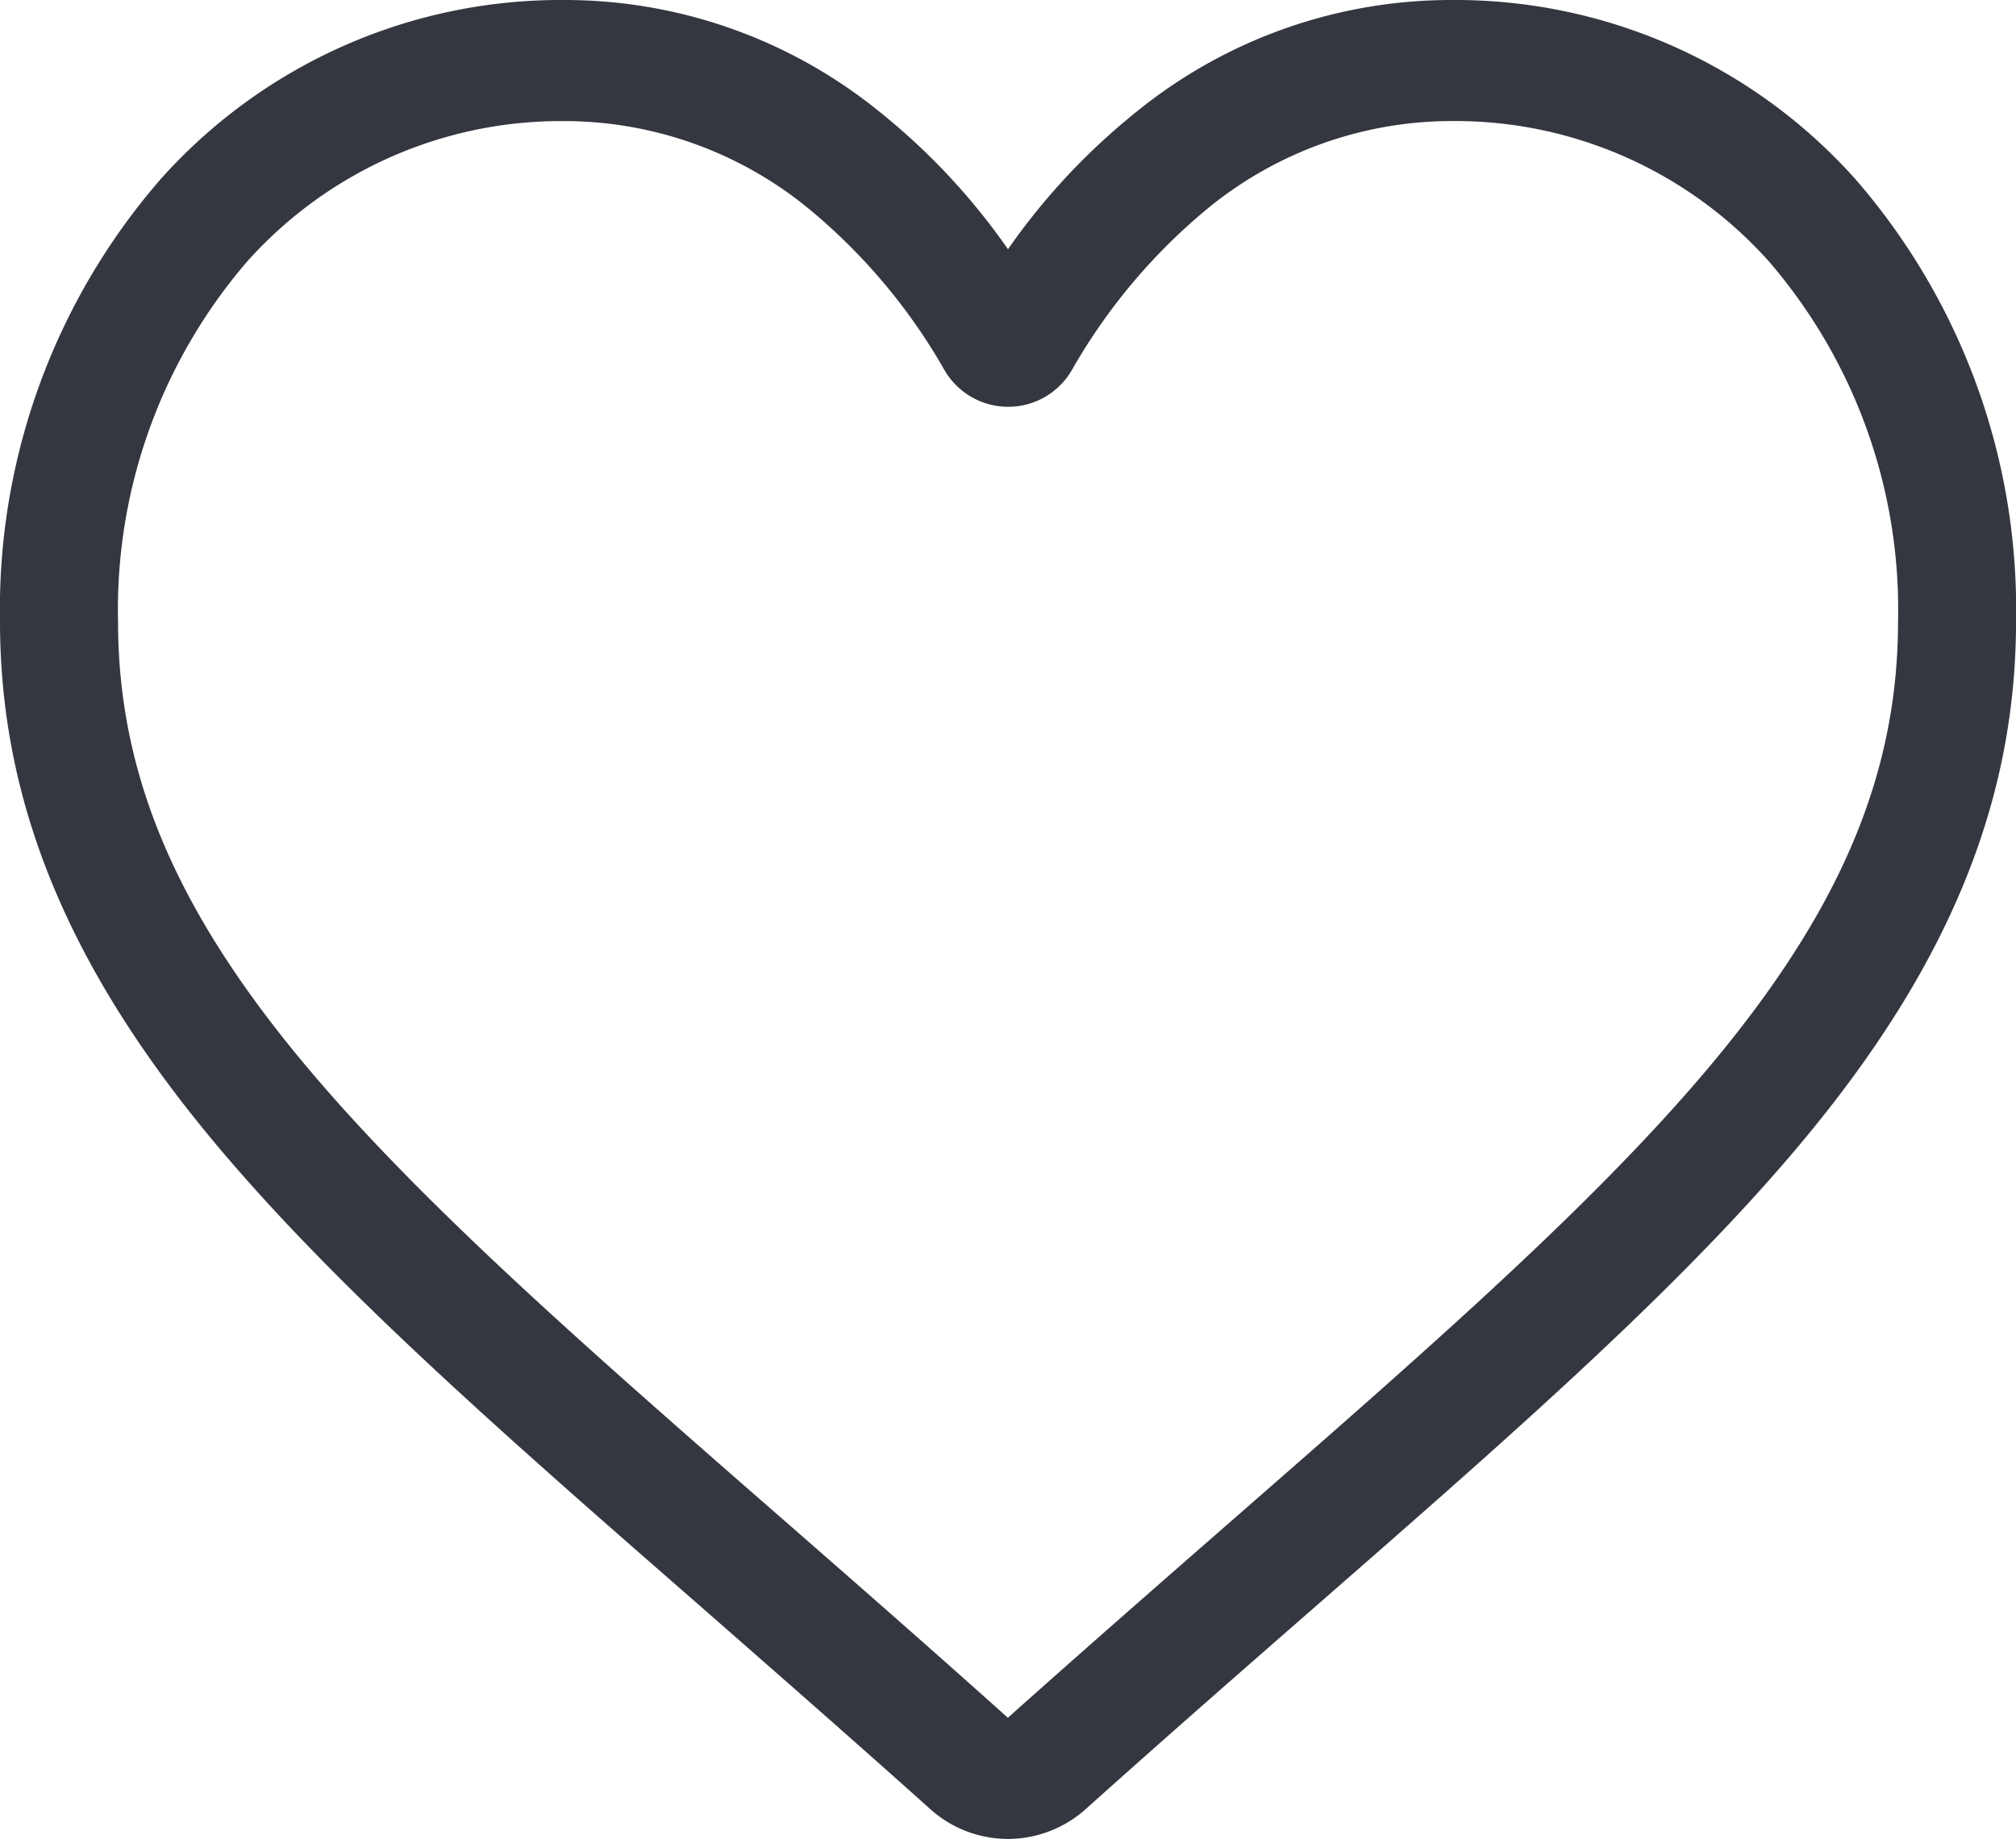 <svg xmlns="http://www.w3.org/2000/svg" width="47.824" height="43.633" viewBox="0 0 47.824 43.633">
  <path id="heart" d="M23.912,43.633a2.764,2.764,0,0,1-1.849-.712c-1.932-1.732-3.795-3.36-5.438-4.8l-.008-.007C11.8,33.906,7.638,30.27,4.743,26.688,1.507,22.683,0,18.887,0,14.739A15.557,15.557,0,0,1,3.794,4.27,12.714,12.714,0,0,1,13.36,0a11.84,11.84,0,0,1,7.514,2.66,15.6,15.6,0,0,1,3.038,3.253A15.6,15.6,0,0,1,26.95,2.66,11.84,11.84,0,0,1,34.465,0a12.715,12.715,0,0,1,9.566,4.27,15.556,15.556,0,0,1,3.794,10.469c0,4.148-1.507,7.944-4.743,11.948-2.895,3.582-7.055,7.218-11.873,11.428-1.646,1.438-3.512,3.069-5.448,4.805A2.766,2.766,0,0,1,23.912,43.633ZM13.36,2.873A9.975,9.975,0,0,0,5.853,6.217,12.657,12.657,0,0,0,2.8,14.739c0,3.488,1.264,6.608,4.1,10.116,2.74,3.39,6.815,6.952,11.534,11.075l.009.007c1.65,1.442,3.52,3.076,5.466,4.821,1.958-1.749,3.831-3.385,5.484-4.829,4.718-4.124,8.793-7.684,11.533-11.075,2.834-3.507,4.1-6.627,4.1-10.116a12.657,12.657,0,0,0-3.052-8.522,9.974,9.974,0,0,0-7.506-3.344,9.145,9.145,0,0,0-5.8,2.059,13.853,13.853,0,0,0-3.233,3.836,1.746,1.746,0,0,1-3.038,0A13.841,13.841,0,0,0,19.16,4.932,9.145,9.145,0,0,0,13.36,2.873Zm0,0" fill="#353740"/>
</svg>
